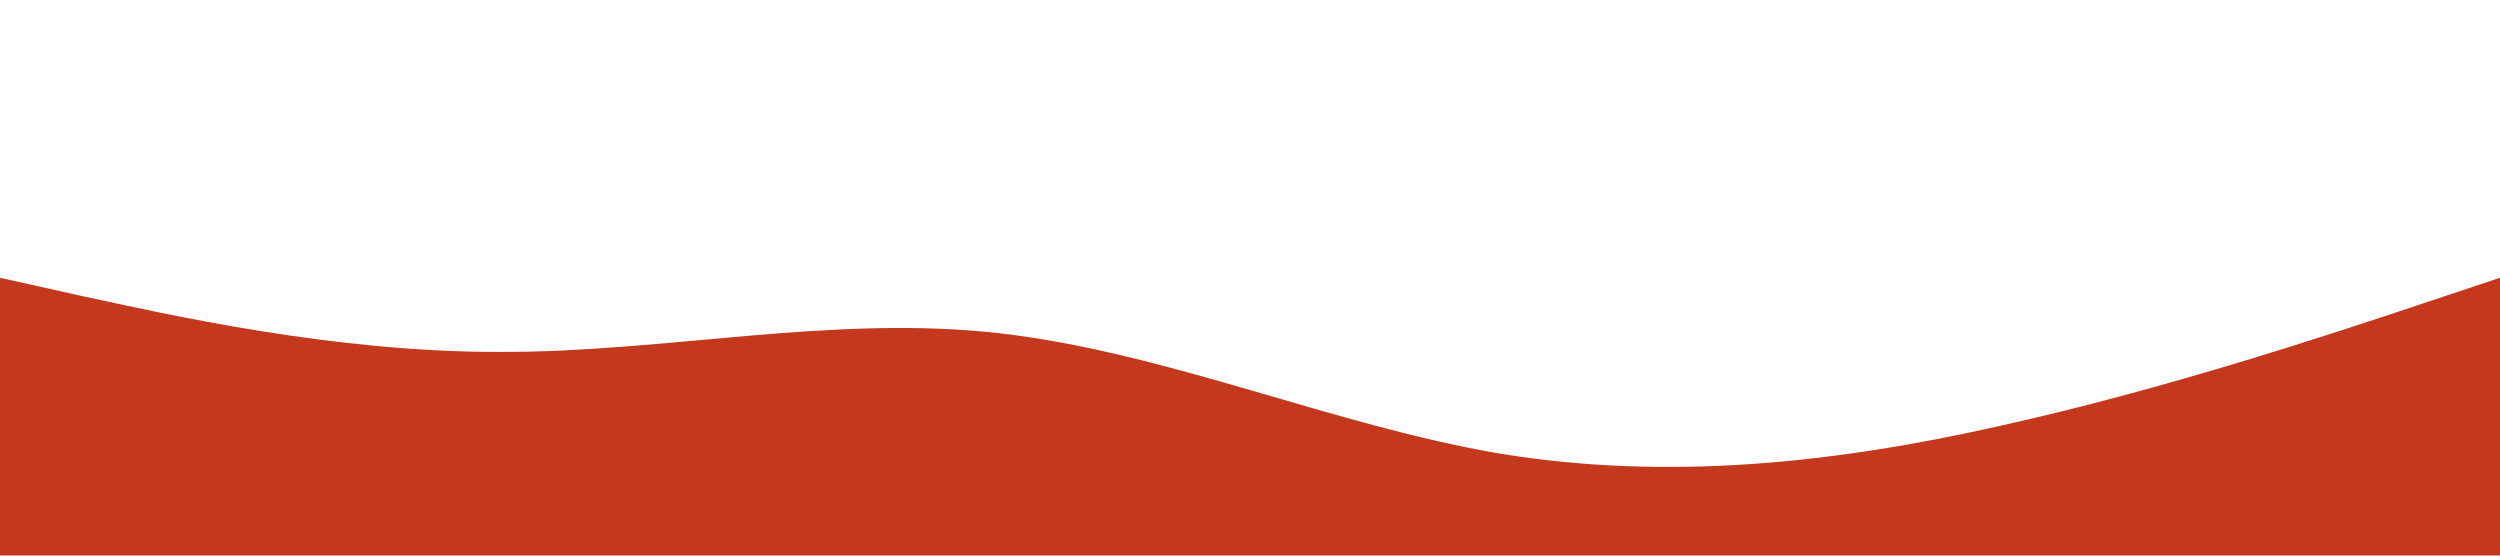 <?xml version="1.0" standalone="no"?><svg xmlns="http://www.w3.org/2000/svg" viewBox="0 0 1440 320"><path fill="#C4381D" fill-opacity="1" d="M0,160L48,170.7C96,181,192,203,288,202.7C384,203,480,181,576,192C672,203,768,245,864,261.3C960,277,1056,267,1152,245.3C1248,224,1344,192,1392,176L1440,160L1440,320L1392,320C1344,320,1248,320,1152,320C1056,320,960,320,864,320C768,320,672,320,576,320C480,320,384,320,288,320C192,320,96,320,48,320L0,320Z"></path></svg>